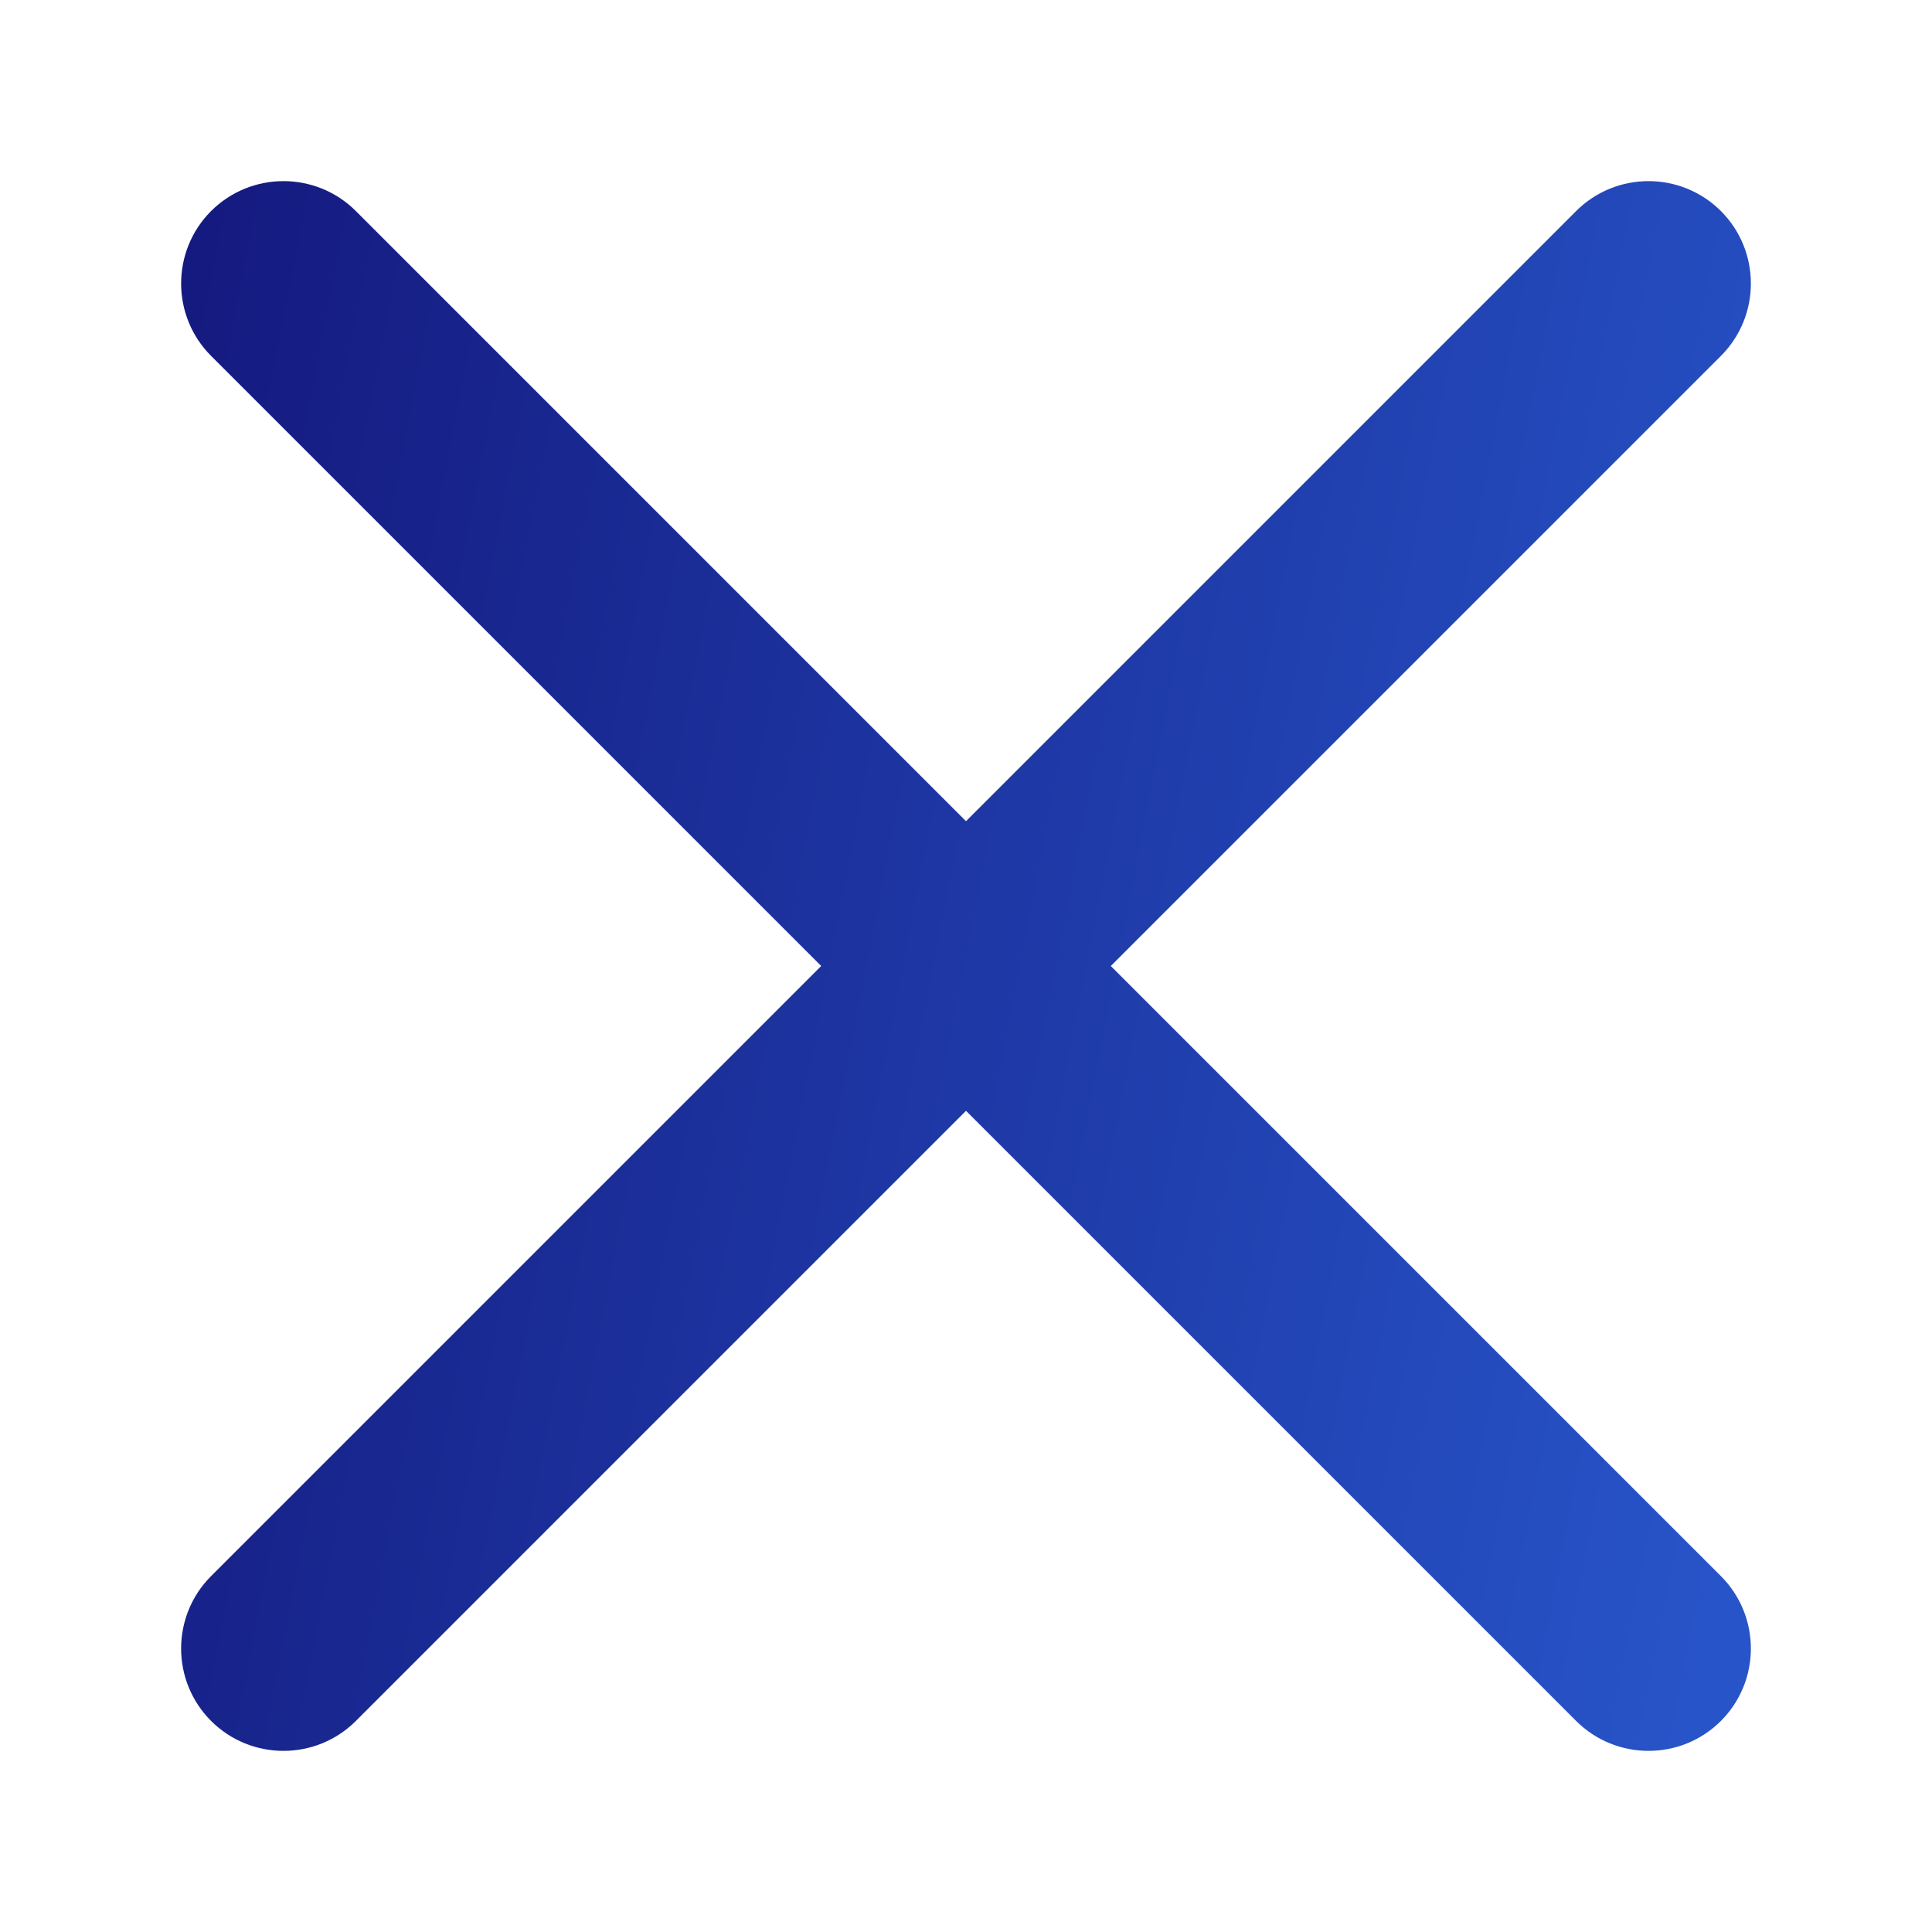 <svg width="24" height="24" viewBox="0 0 24 24" fill="none" xmlns="http://www.w3.org/2000/svg">
<path fill-rule="evenodd" clip-rule="evenodd" d="M21.378 2.622C20.881 2.126 20.076 2.126 19.579 2.622L12 10.201L4.421 2.622C3.924 2.126 3.119 2.126 2.622 2.622C2.126 3.119 2.126 3.924 2.622 4.421L10.201 12L2.622 19.579C2.126 20.076 2.126 20.881 2.622 21.378C3.119 21.874 3.924 21.874 4.421 21.378L12 13.799L19.579 21.378C20.076 21.874 20.881 21.874 21.378 21.378C21.874 20.881 21.874 20.076 21.378 19.579L13.799 12L21.378 4.421C21.874 3.924 21.874 3.119 21.378 2.622Z" fill="url(#paint0_linear_479_1781)"/>
<defs>
<linearGradient id="paint0_linear_479_1781" x1="21.75" y1="17.359" x2="-3.478" y2="12.473" gradientUnits="userSpaceOnUse">
<stop stop-color="#2754C8"/>
<stop offset="1" stop-color="#110F72"/>
</linearGradient>
</defs>
</svg>
